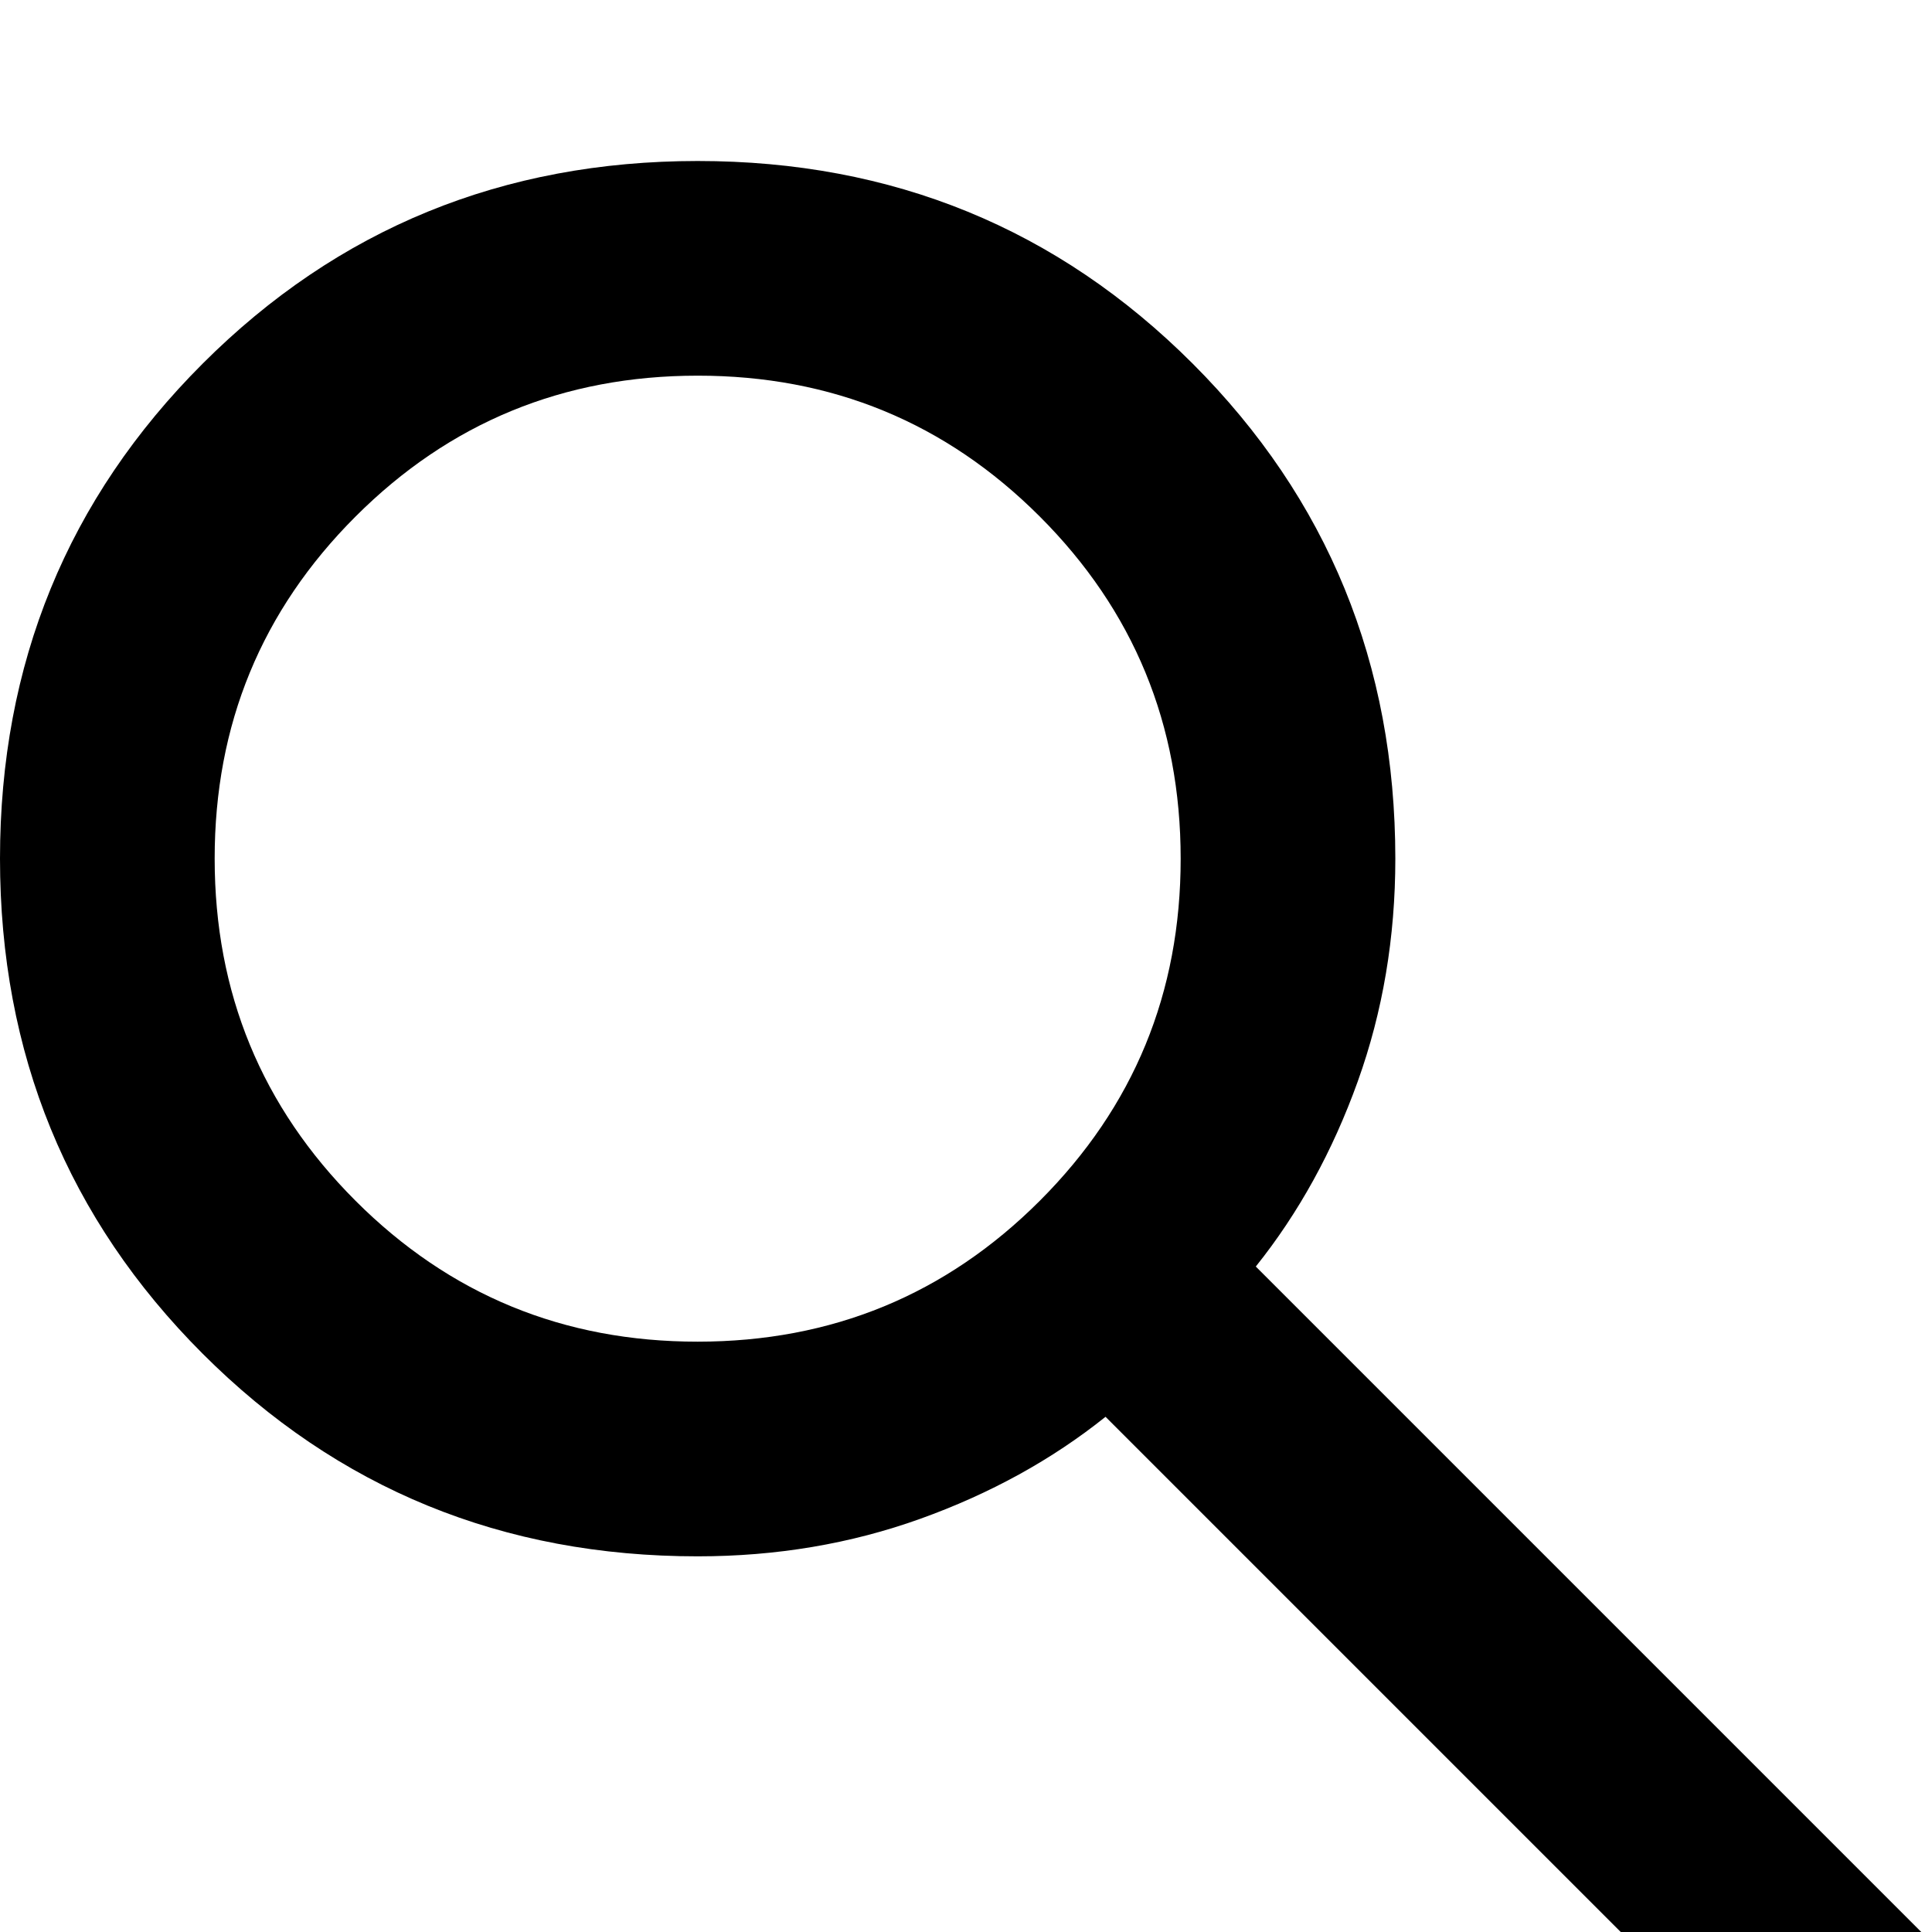 <svg width="36" height="36" viewBox="0 0 36 36" fill="none" xmlns="http://www.w3.org/2000/svg">
<g clip-path="url(#clip0_126_269)">
<path d="M33.2 39L20.6 26.4C19.6 27.2 18.45 27.833 17.15 28.3C15.85 28.767 14.467 29 13 29C9.367 29 6.292 27.741 3.776 25.224C1.26 22.707 0.001 19.632 0 16C0 12.367 1.259 9.292 3.776 6.776C6.293 4.26 9.368 3.001 13 3C16.633 3 19.708 4.259 22.224 6.776C24.74 9.293 25.999 12.368 26 16C26 17.467 25.767 18.85 25.3 20.15C24.833 21.45 24.2 22.6 23.4 23.6L36 36.2L33.2 39ZM13 25C15.5 25 17.625 24.125 19.376 22.374C21.127 20.623 22.001 18.499 22 16C22 13.5 21.125 11.375 19.374 9.624C17.623 7.873 15.499 6.999 13 7C10.5 7 8.375 7.875 6.624 9.626C4.873 11.377 3.999 13.501 4 16C4 18.5 4.875 20.625 6.626 22.376C8.377 24.127 10.501 25.001 13 25Z" fill="black"/>
</g>
<defs>
<clipPath id="clip0_126_269">
<rect width="36" height="36" fill="white"/>
</clipPath>
</defs>
</svg>
